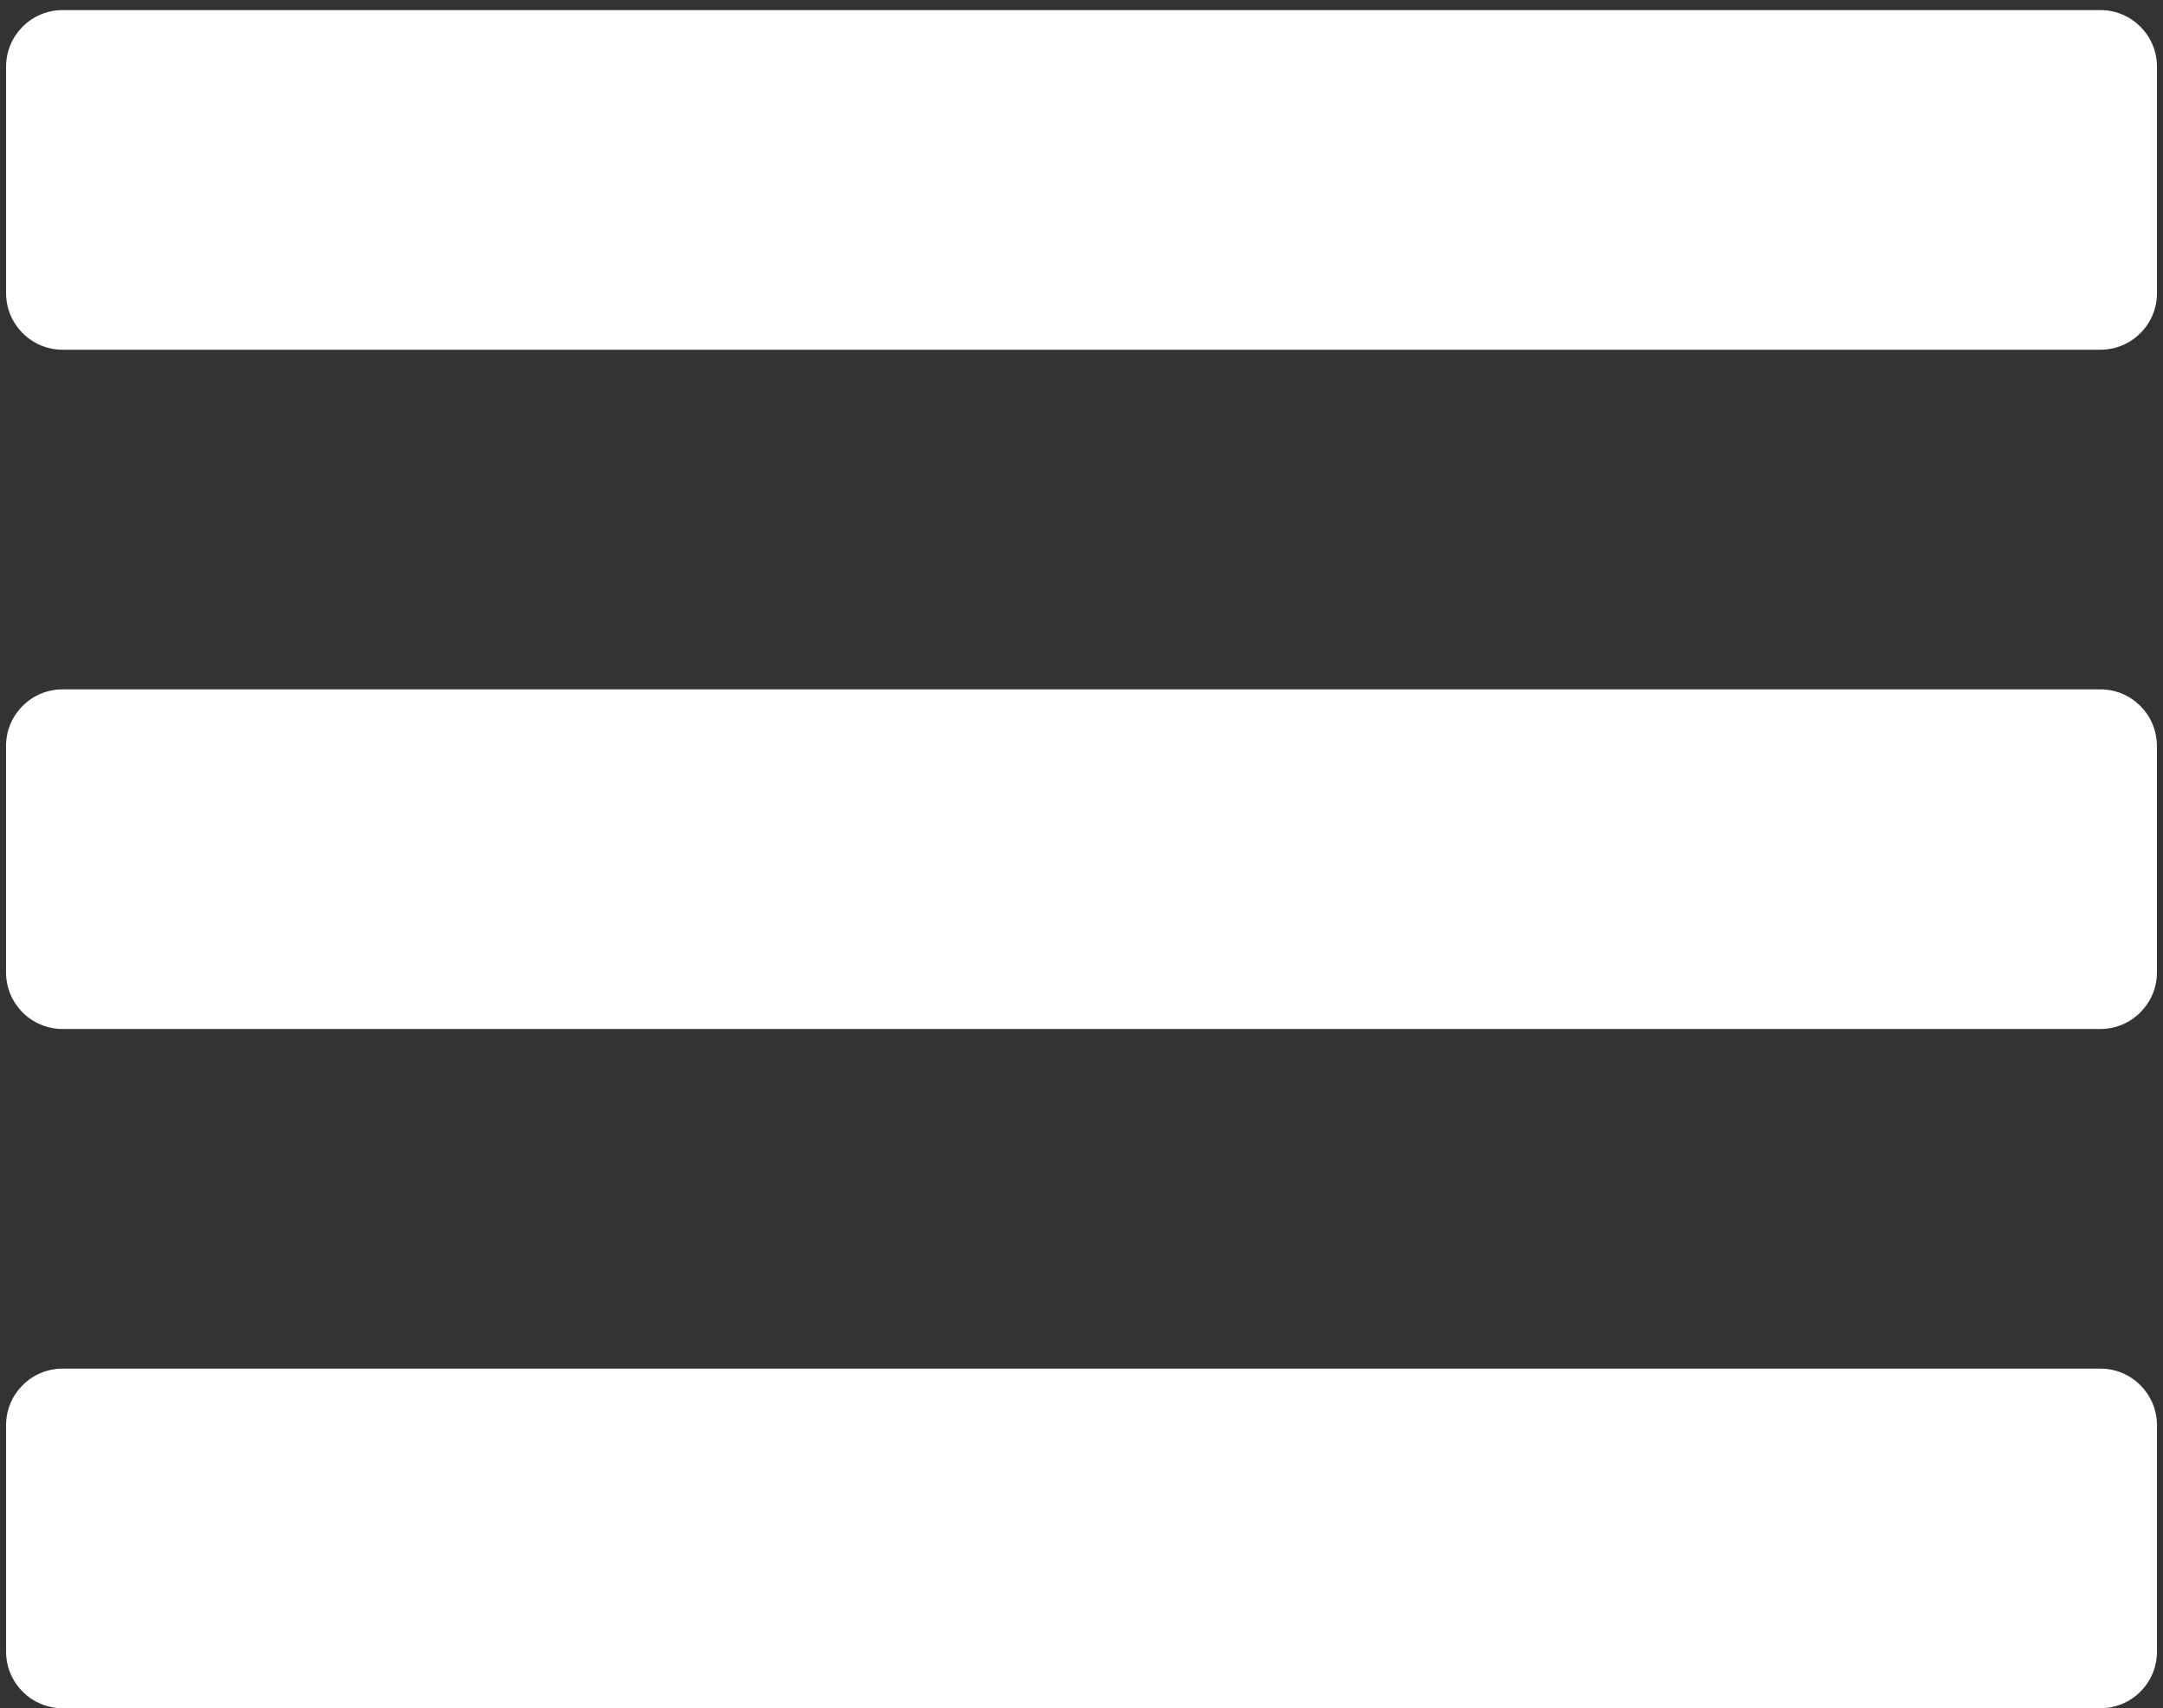 <svg width="214" height="169" viewBox="0 0 214 169" fill="none" xmlns="http://www.w3.org/2000/svg">
<rect x="0" y="0" width="214" height="169" fill="#333333" stroke="none"/>
<path d="M213.4 73.8V96.198C213.4 99.288 210.896 101.8 207.798 101.8H6.198C3.101 101.8 0.597 99.292 0.597 96.198V73.8C0.597 70.71 3.101 68.198 6.198 68.198H207.798C210.896 68.198 213.396 70.706 213.396 73.8H213.4ZM207.802 135.398H6.202C3.105 135.398 0.601 137.906 0.601 141V163.398C0.601 166.487 3.105 168.999 6.202 168.999H207.802C210.9 168.999 213.404 166.491 213.404 163.398V141C213.4 137.91 210.9 135.398 207.802 135.398ZM207.802 0.998H6.202C3.105 0.998 0.601 3.506 0.601 6.6V28.998C0.601 32.087 3.105 34.599 6.202 34.599H207.802C210.9 34.599 213.404 32.091 213.404 28.998V6.6C213.4 3.506 210.9 0.998 207.802 0.998Z" fill="white"/>
</svg>
